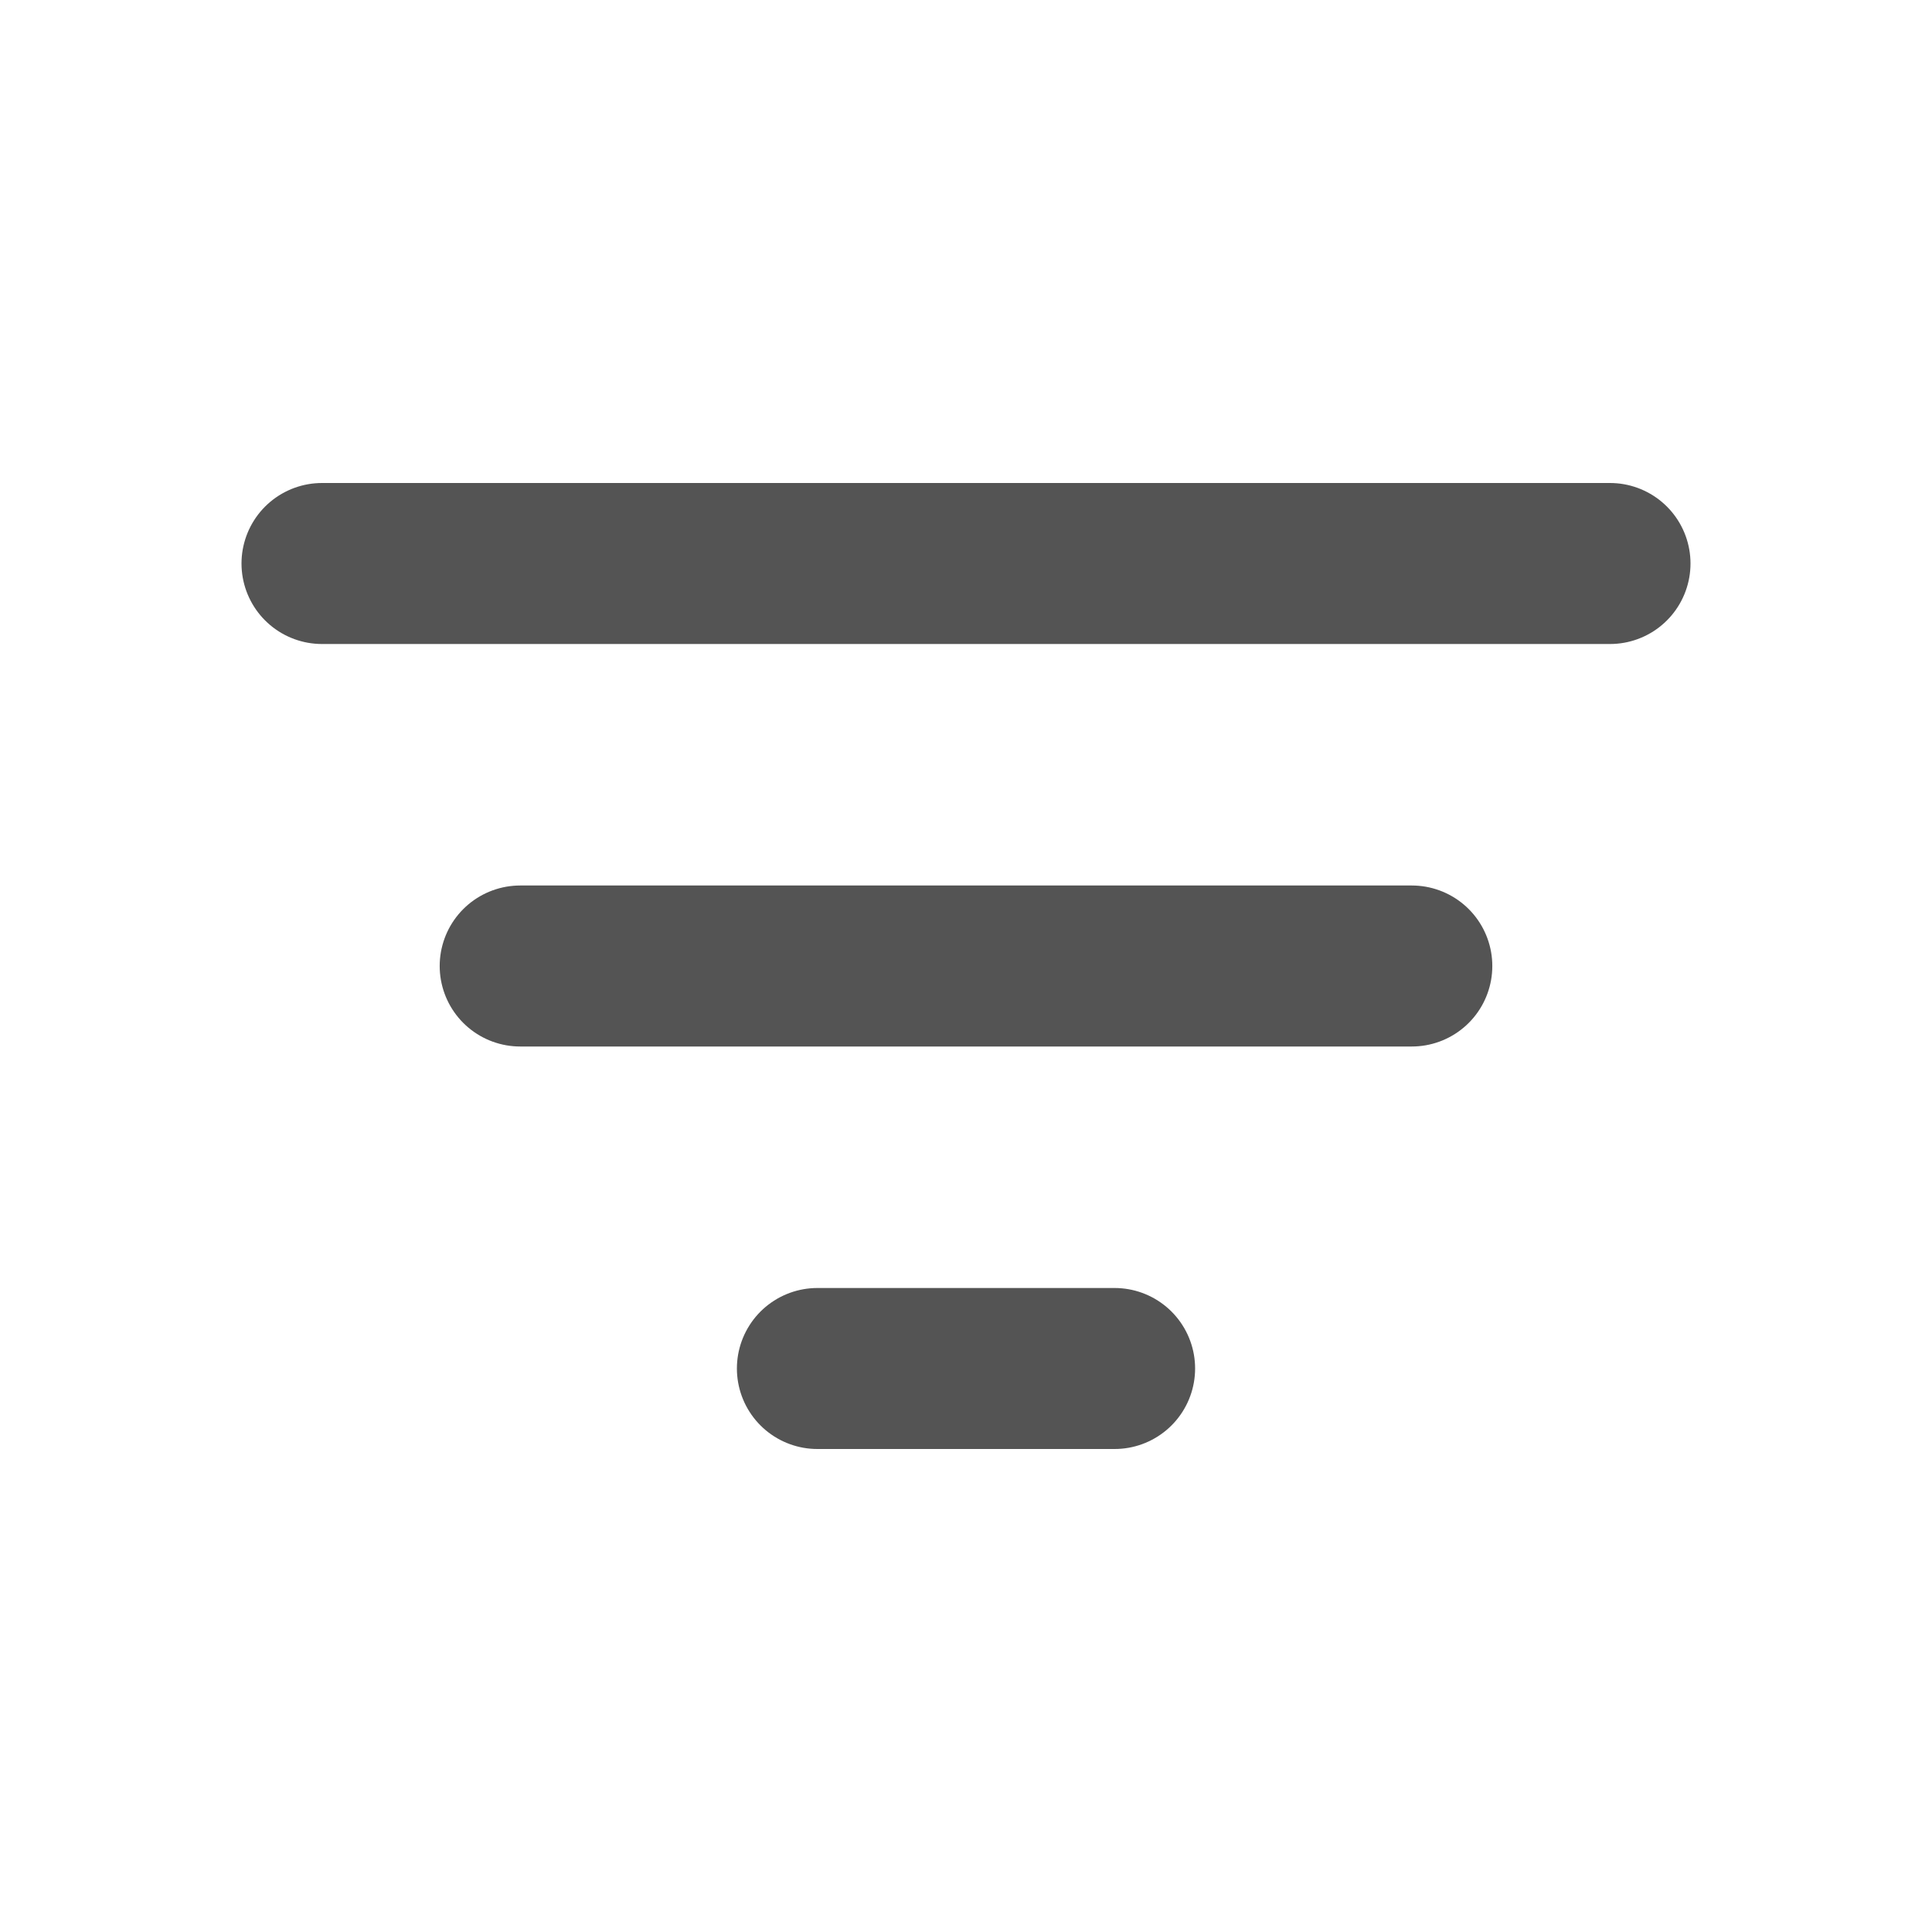 <svg width="24" height="24" viewBox="0 0 24 24" fill="none" xmlns="http://www.w3.org/2000/svg">
<path d="M6.462 12H17.538M4 7H20M10.154 17H13.846" stroke="#545454" stroke-width="2" stroke-linecap="round" stroke-linejoin="round"/>
</svg>
